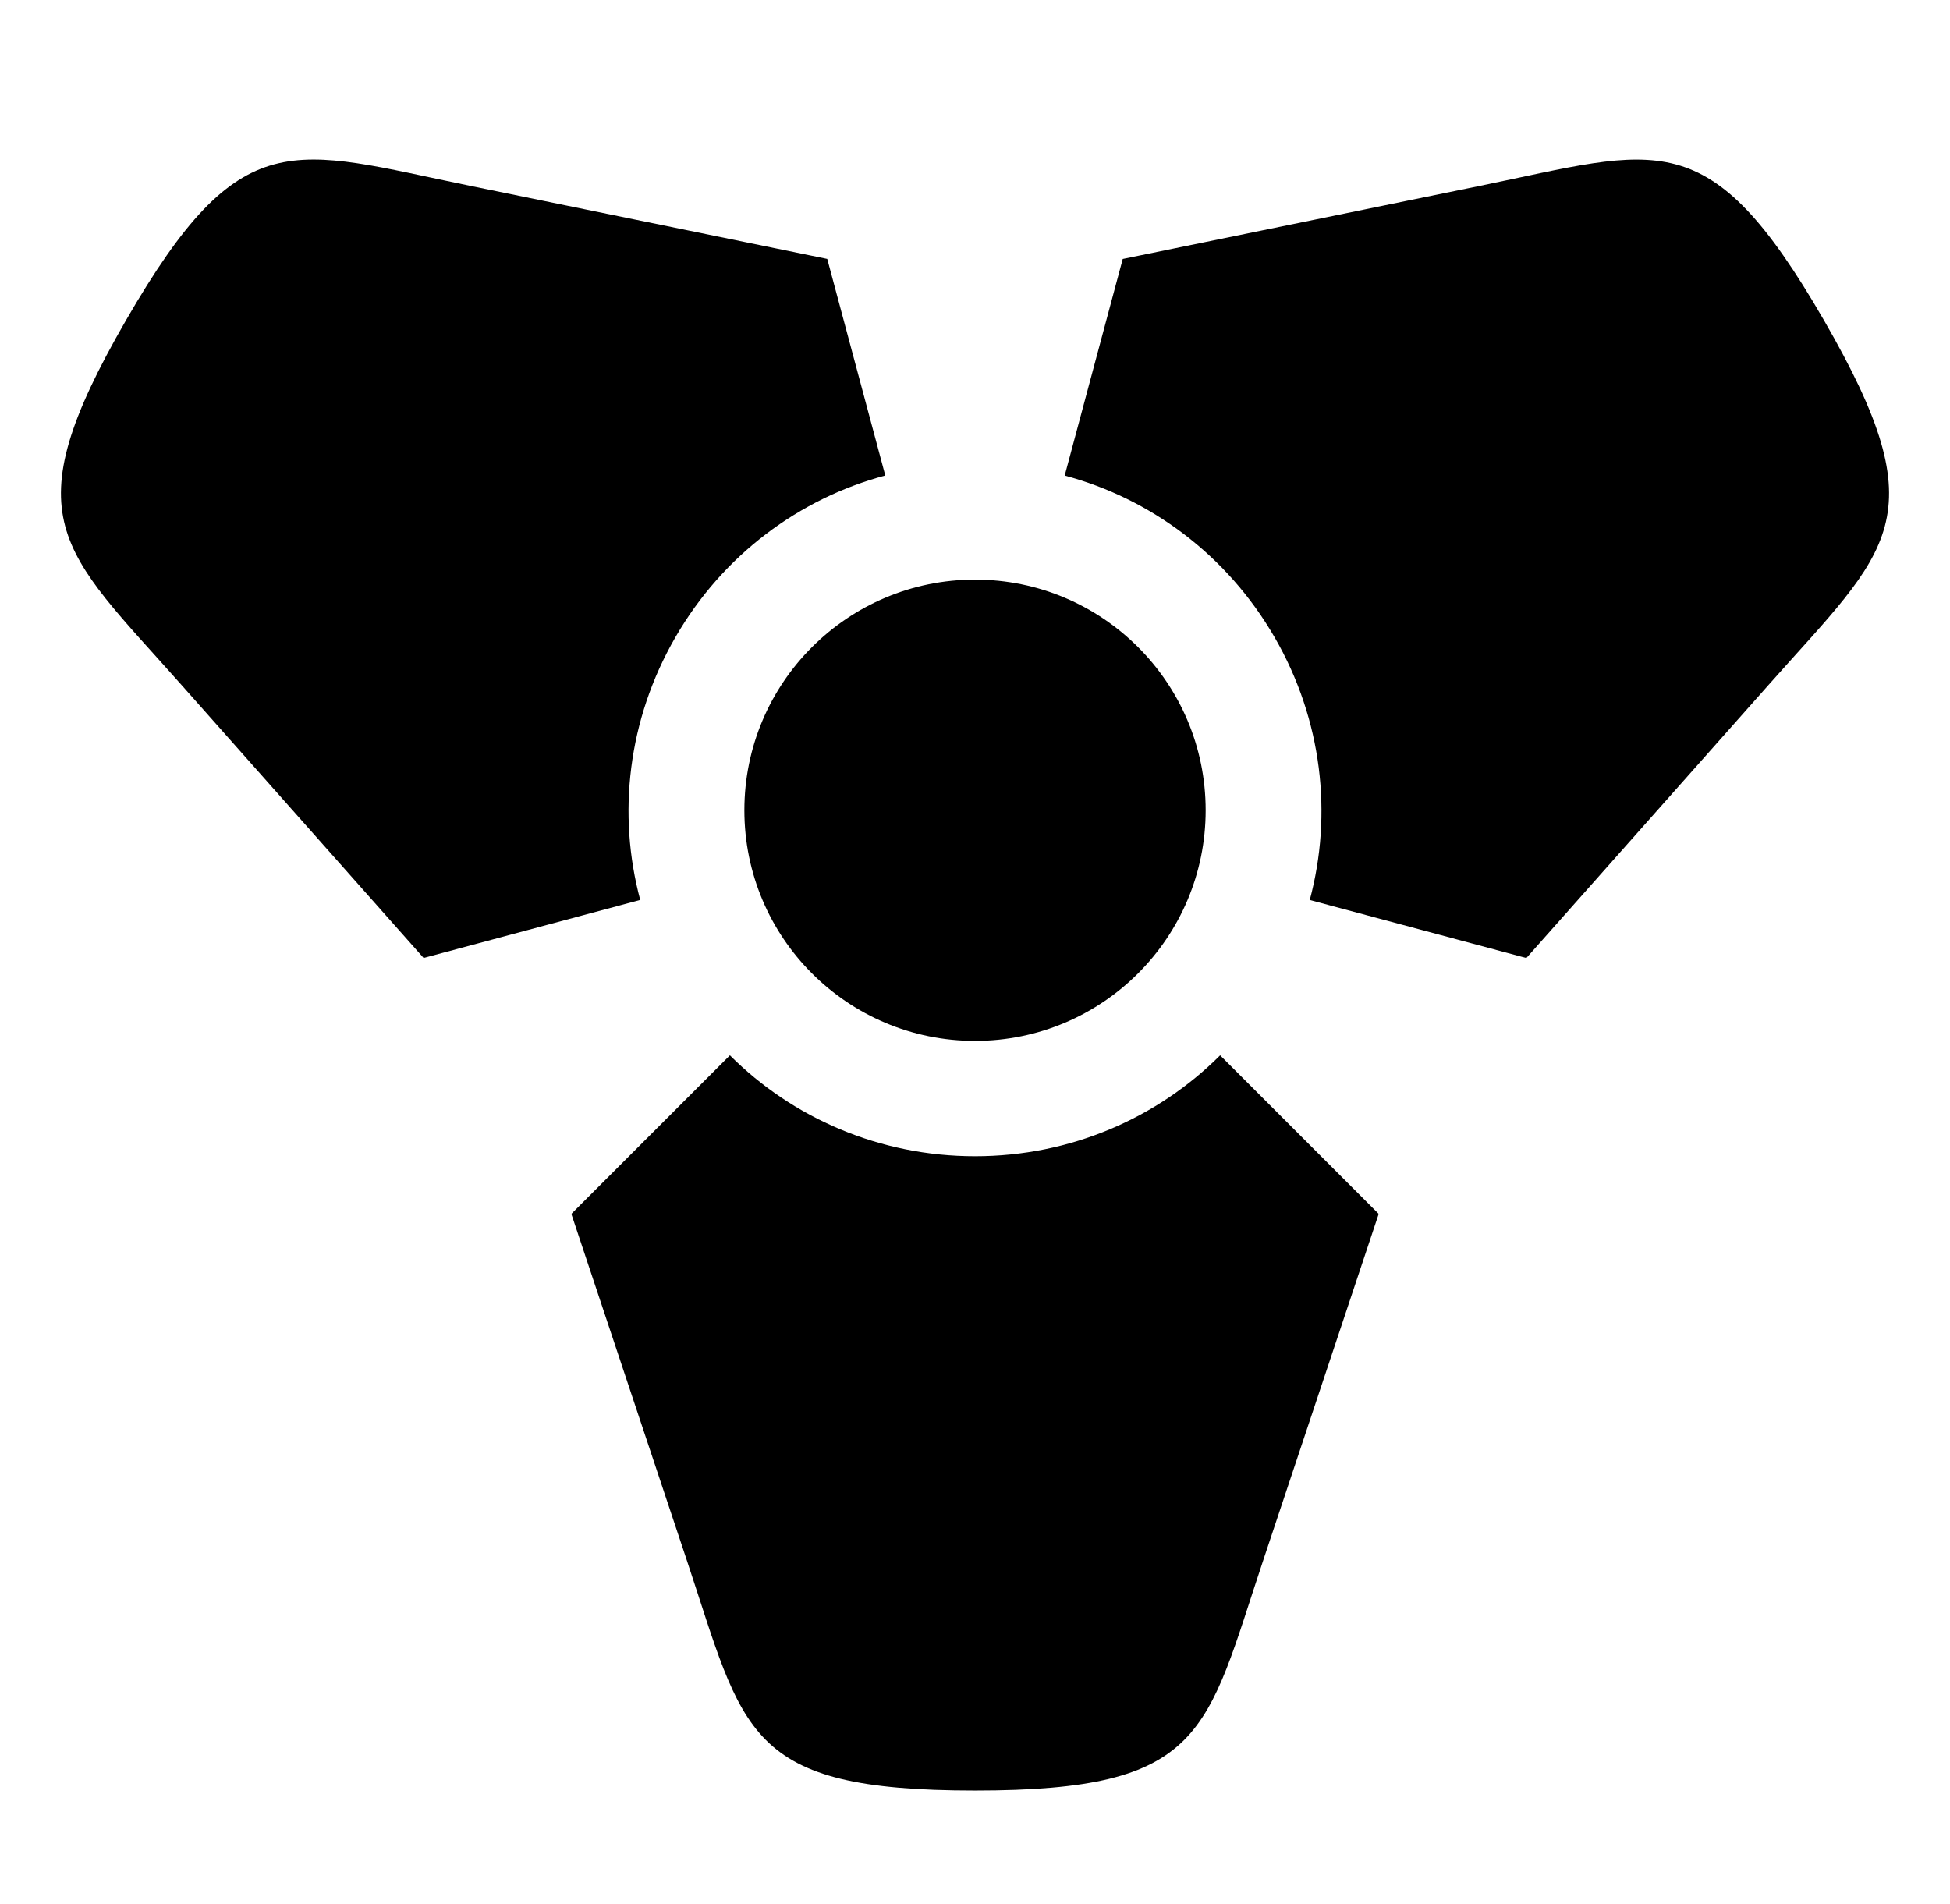 <svg xmlns="http://www.w3.org/2000/svg" viewBox="0 -64 1024 1000" style="transform: scaleY(-1);">
<path fill="currentColor" d="M383.297 490.175l-83.269 83.269 60.571 181.688c30.273 90.844 30.273 121.117 151.415 121.117s121.117-30.273 151.415-121.117l60.571-181.688-83.269-83.269c-32.882 32.882-78.532 52.996-128.691 52.996s-95.86-20.114-128.742-52.996zM633.13 361.484c0-66.904-54.238-121.117-121.117-121.117-66.904 0-121.117 54.238-121.117 121.117 0 66.904 54.238 121.117 121.117 121.117s121.117-54.212 121.117-121.117zM687.799 408.603l113.745 30.476 127.070-143.283c63.535-71.642 89.755-86.791 29.184-191.669-60.571-104.904-86.791-89.755-180.598-70.552l-187.616 38.405-30.476 113.745c44.915 12.033 85.144 41.495 110.249 84.967 25.080 43.421 30.476 92.997 18.442 137.912v0zM464.895 185.699l-30.476-113.745-187.616-38.405c-93.808-19.202-120.027-34.326-180.598 70.552-60.571 104.904-34.326 120.027 29.184 191.669l127.070 143.283 113.745-30.476c-12.033-44.915-6.637-94.492 18.468-137.938 25.080-43.446 65.308-72.933 110.224-84.941v0z"/>
</svg>